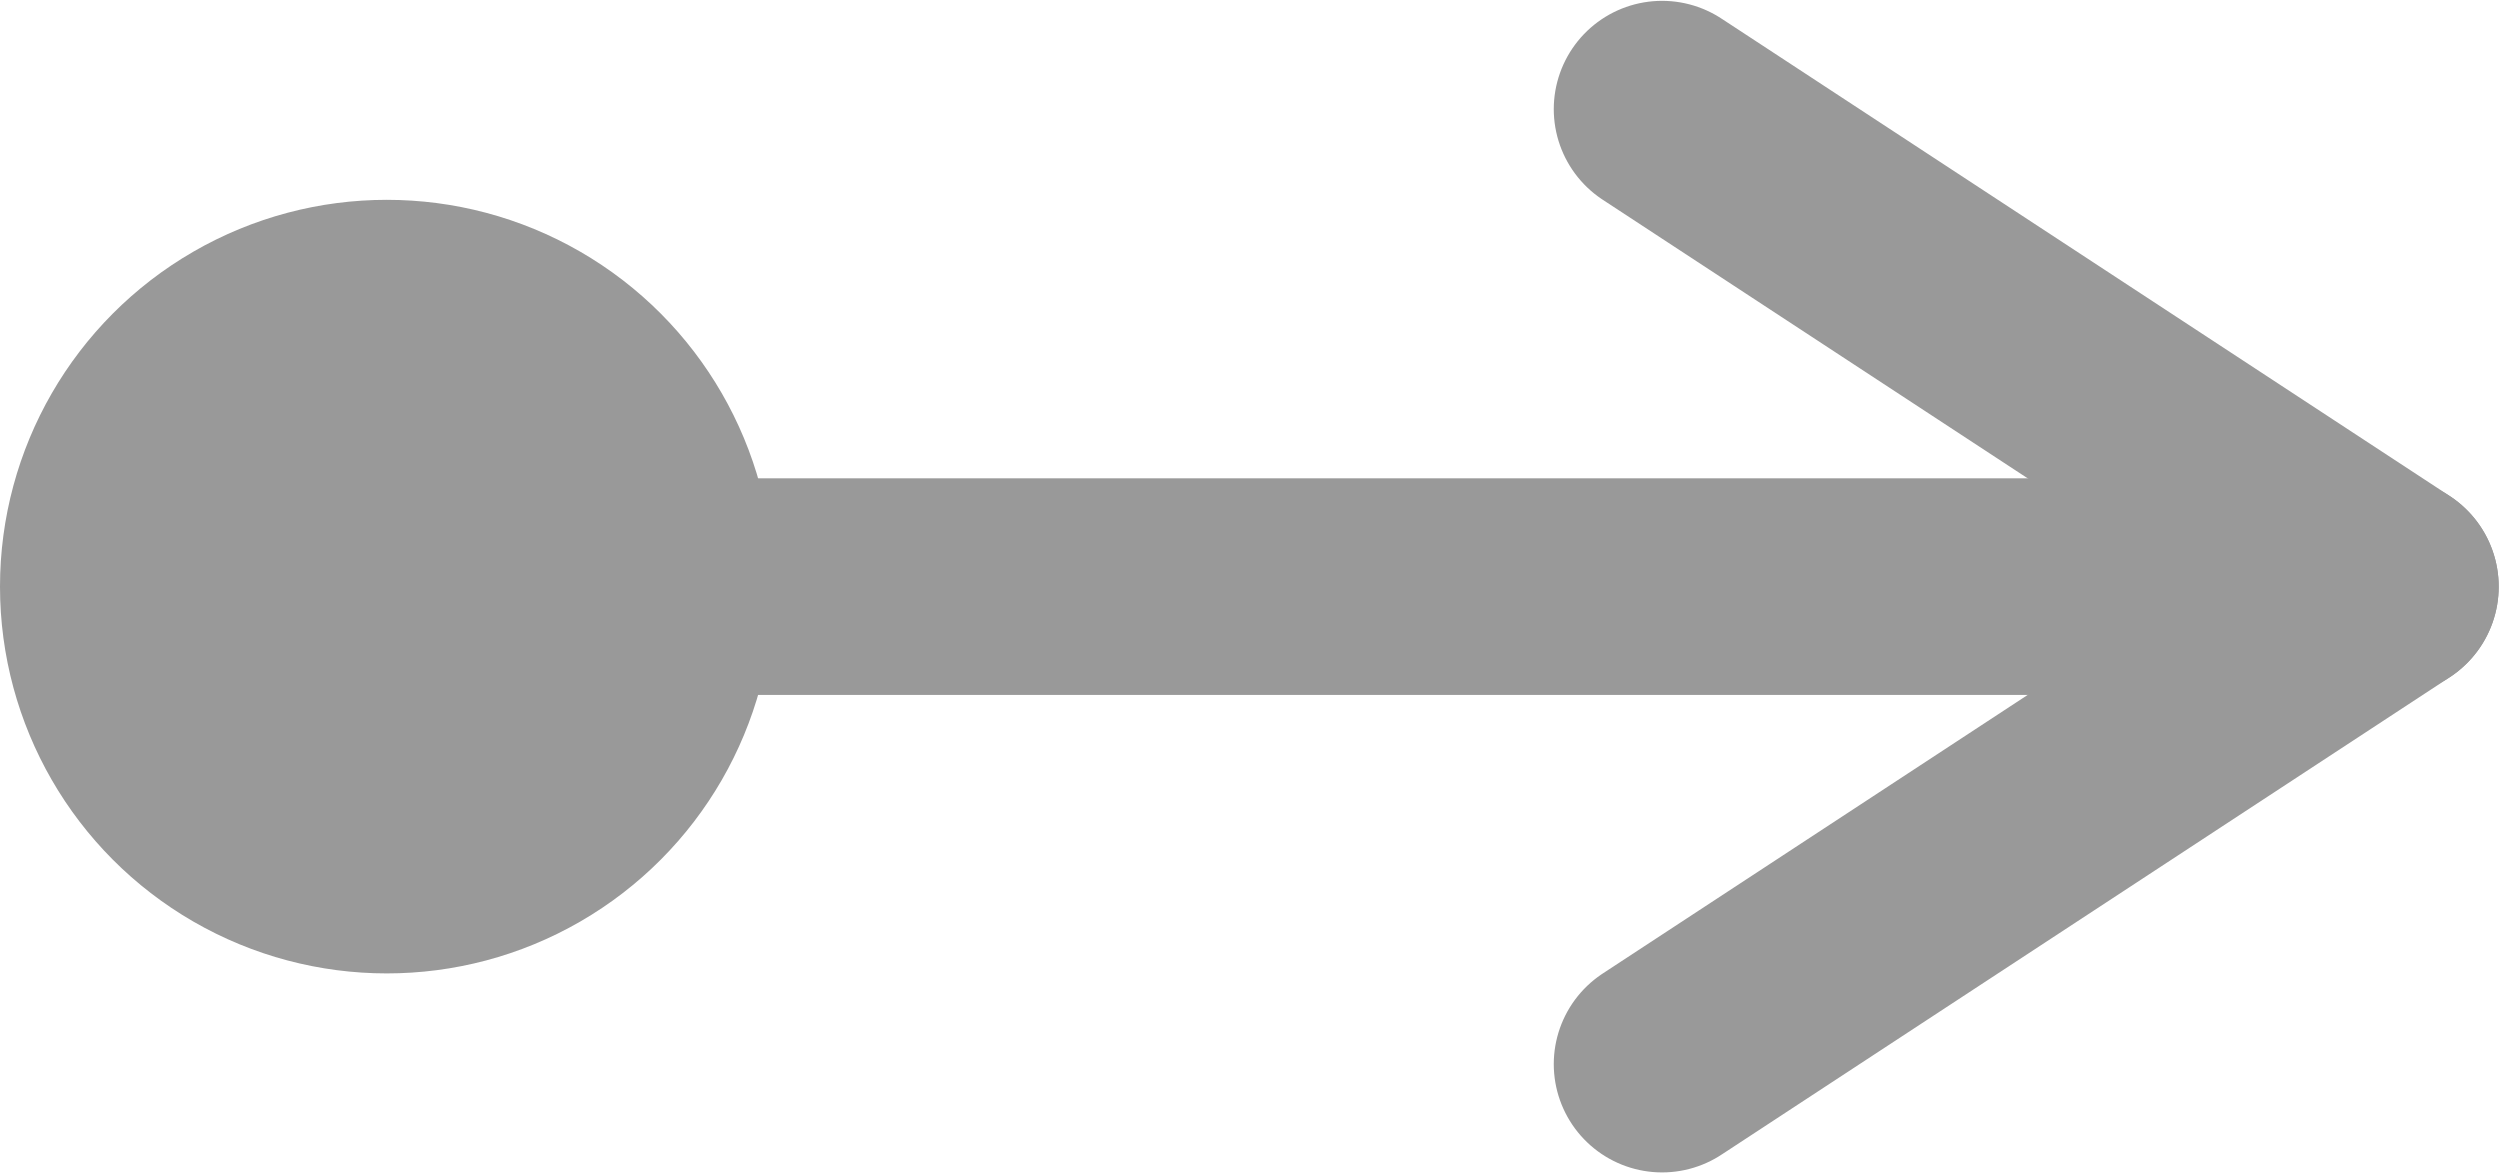 <?xml version="1.0" encoding="UTF-8" standalone="no"?>
<!-- Created with Inkscape (http://www.inkscape.org/) -->

<svg
   xmlns:dc="http://purl.org/dc/elements/1.1/"
   xmlns:cc="http://creativecommons.org/ns#"
   xmlns:rdf="http://www.w3.org/1999/02/22-rdf-syntax-ns#"
   xmlns:svg="http://www.w3.org/2000/svg"
   xmlns="http://www.w3.org/2000/svg"
   xmlns:xlink="http://www.w3.org/1999/xlink"
   xmlns:sodipodi="http://sodipodi.sourceforge.net/DTD/sodipodi-0.dtd"
   xmlns:inkscape="http://www.inkscape.org/namespaces/inkscape"
   width="230.834"
   height="108.33"
   viewBox="0 0 230.834 108.33"
   id="svg4145"
   version="1.1"
   inkscape:version="0.91 r13725"
   sodipodi:docname="move-right.svg">
  <defs
     id="defs4147" />
  <sodipodi:namedview
     id="base"
     pagecolor="#ffffff"
     bordercolor="#666666"
     borderopacity="1.0"
     inkscape:pageopacity="0.0"
     inkscape:pageshadow="2"
     inkscape:zoom="1.4"
     inkscape:cx="105.25907"
     inkscape:cy="66.900052"
     inkscape:document-units="px"
     inkscape:current-layer="layer1"
     showgrid="false"
     units="px"
     inkscape:object-nodes="true"
     inkscape:snap-bbox="true"
     inkscape:snap-bbox-midpoints="true"
     fit-margin-top="0"
     fit-margin-left="0"
     fit-margin-right="0"
     fit-margin-bottom="0"
     inkscape:window-width="1440"
     inkscape:window-height="798"
     inkscape:window-x="0"
     inkscape:window-y="0"
     inkscape:window-maximized="1" />
  <g
     inkscape:label="Layer 1"
     inkscape:groupmode="layer"
     id="layer1"
     transform="translate(-50,-841.054)">
    <circle
       style="fill:#999999;fill-opacity:1;stroke:none;stroke-width:2.5;stroke-linecap:round;stroke-miterlimit:4;stroke-dasharray:none;stroke-opacity:1"
       id="path4693"
       cx="85.714"
       cy="895.219"
       r="35.714" />
    <path
       style="fill:none;fill-rule:evenodd;stroke:#999999;stroke-width:20;stroke-linecap:butt;stroke-linejoin:miter;stroke-miterlimit:4;stroke-dasharray:none;stroke-opacity:1"
       d="m 65.714,895.219 202.143,0"
       id="path4695"
       inkscape:connector-curvature="0"
       sodipodi:nodetypes="cc" />
    <g
       id="g4707">
      <path
         sodipodi:nodetypes="cc"
         inkscape:connector-curvature="0"
         id="path4703"
         d="m 270.714,895.219 -67.249,-44.087"
         style="fill:#cccccc;fill-rule:evenodd;stroke:#999999;stroke-width:20;stroke-linecap:round;stroke-linejoin:miter;stroke-miterlimit:4;stroke-dasharray:none;stroke-opacity:1" />
      <use
         height="100%"
         width="100%"
         transform="matrix(1,0,0,-1,-1.6622388e-7,1790.439)"
         id="use4705"
         xlink:href="#path4703"
         y="0"
         x="0" />
    </g>
  </g>
</svg>
